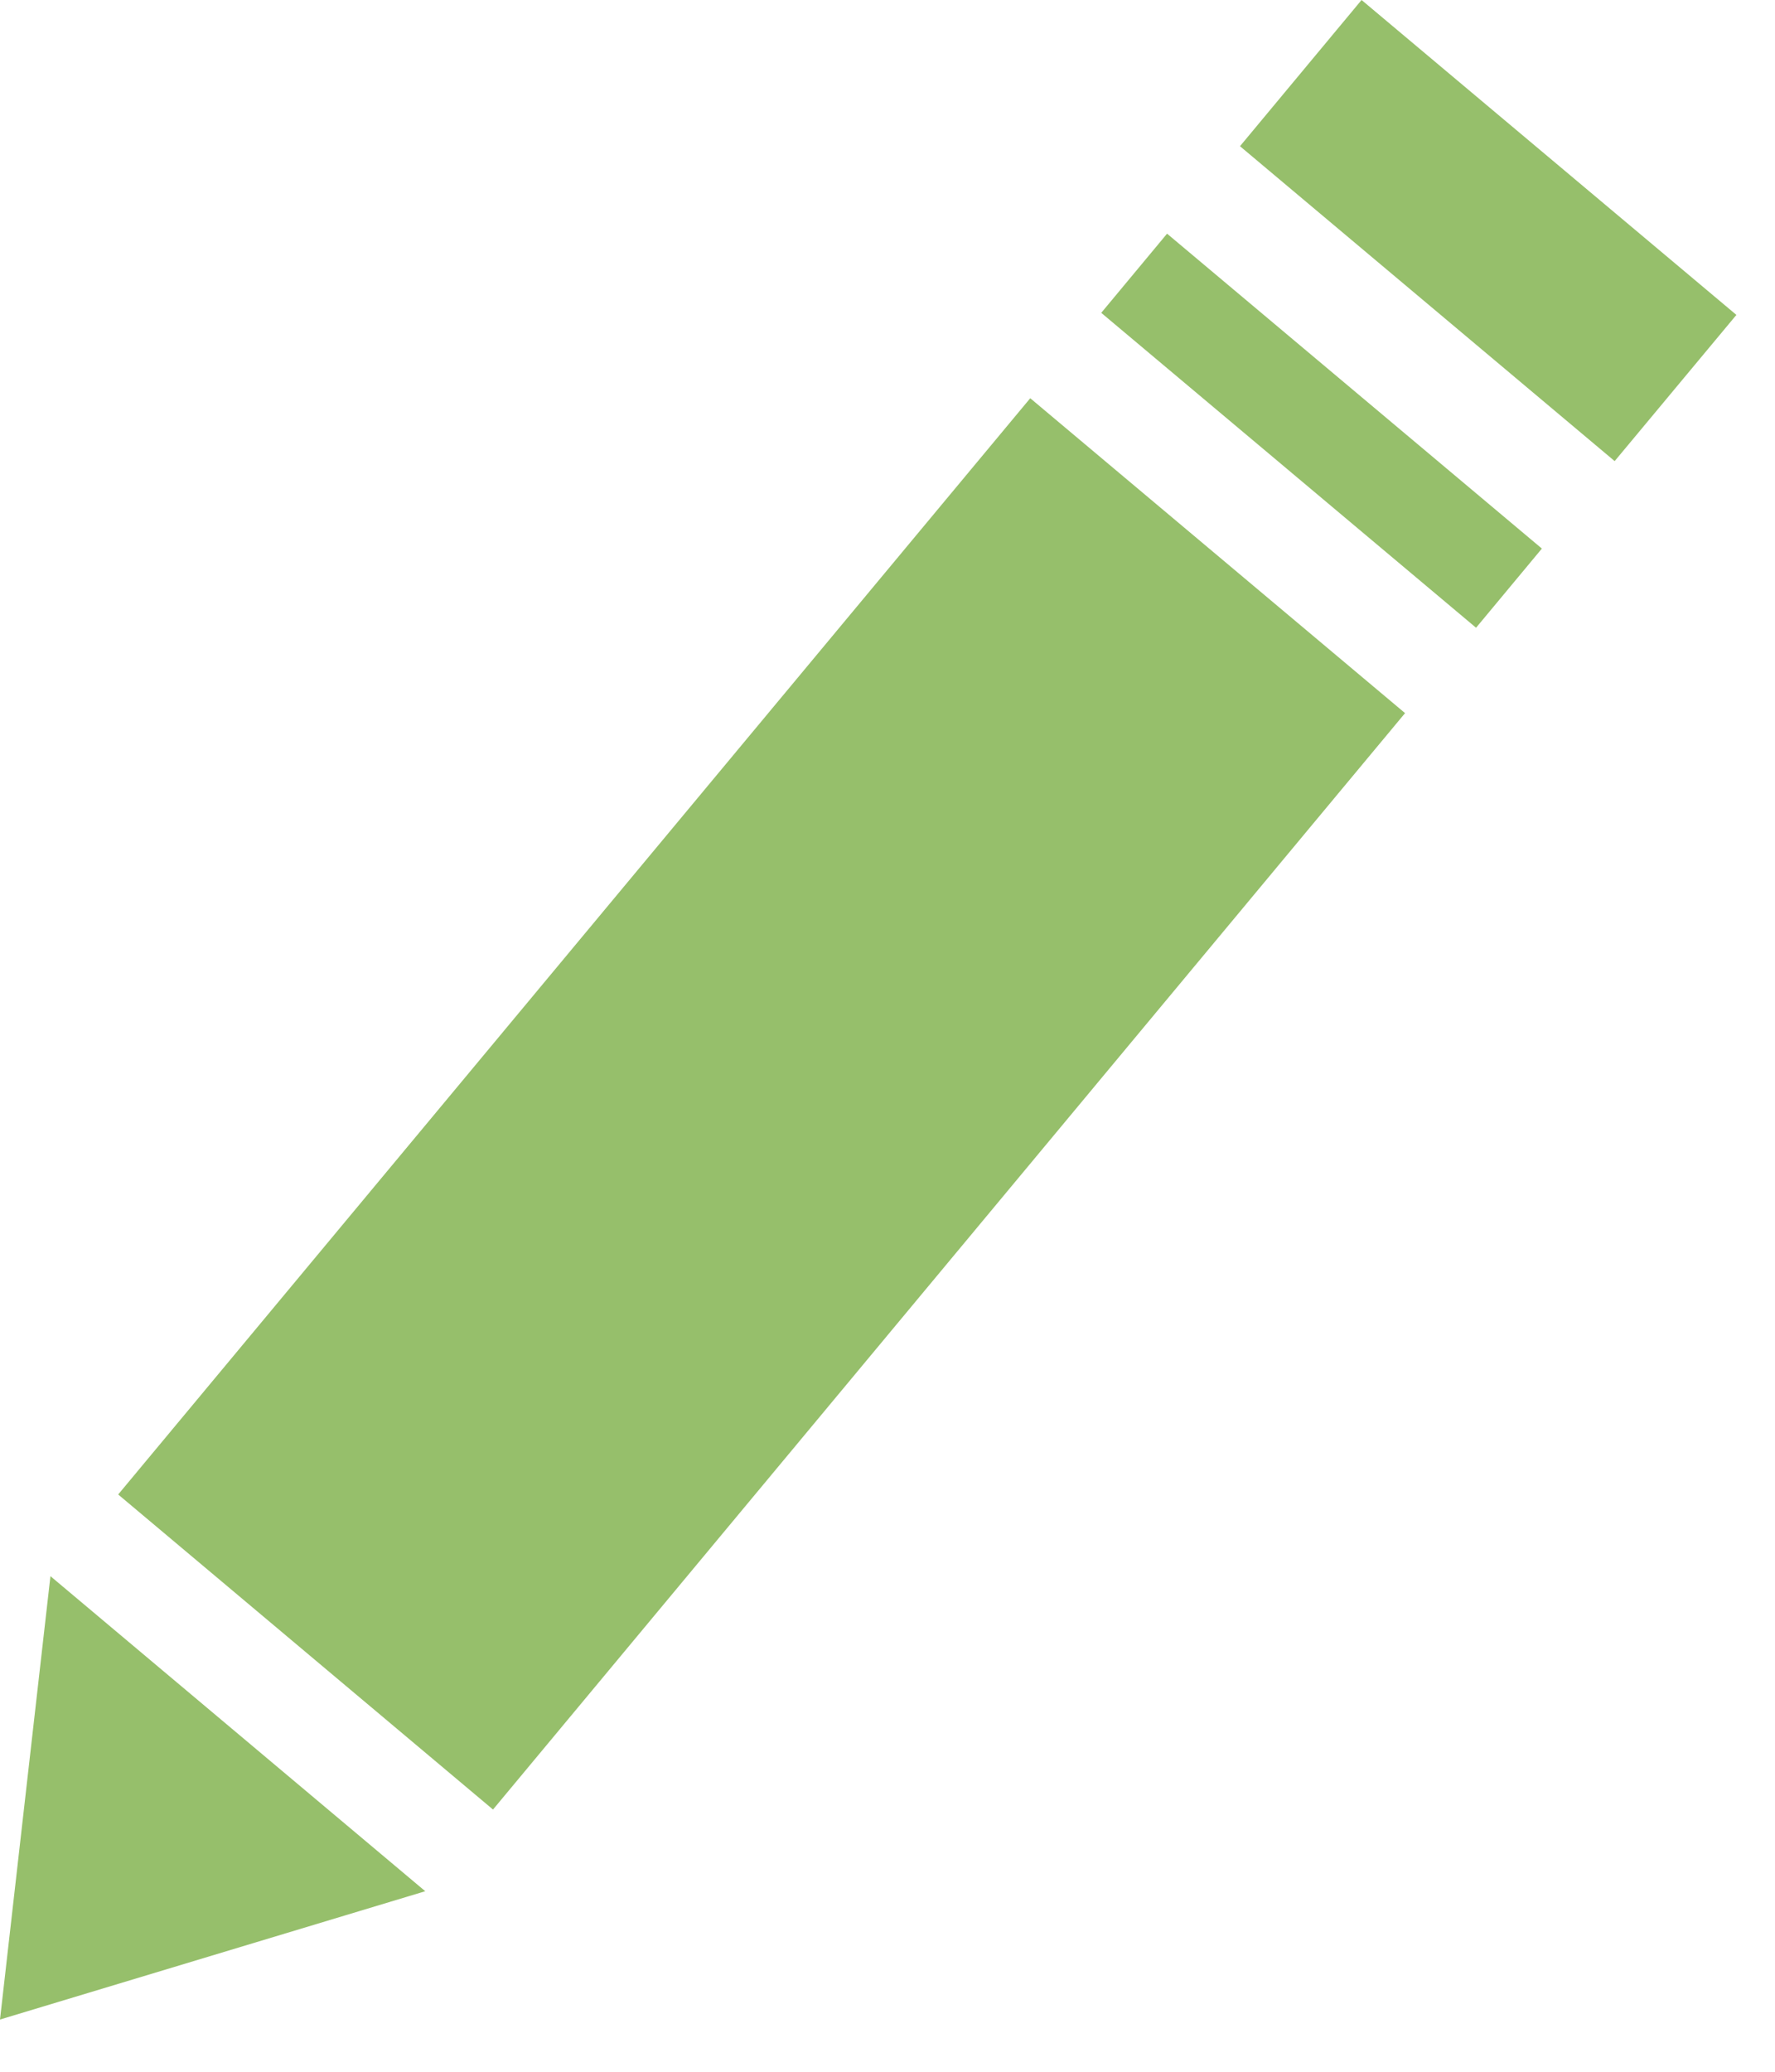 <?xml version="1.0" encoding="UTF-8"?>
<svg width="12px" height="14px" viewBox="0 0 12 14" version="1.1" xmlns="http://www.w3.org/2000/svg" xmlns:xlink="http://www.w3.org/1999/xlink">
    <!-- Generator: Sketch 41.2 (35397) - http://www.bohemiancoding.com/sketch -->
    <title>Page 1 Copy 22</title>
    <desc>Created with Sketch.</desc>
    <defs></defs>
    <g id="Sheet" stroke="none" stroke-width="1" fill="none" fill-rule="evenodd">
        <g id="Character-Drop-Down" transform="translate(-32, -185)" fill="#96bf6b">
            <g id="Page-1-Copy-22" transform="translate(32, 185)">
                <polygon id="Fill-1" points="6.965 2.691 9.499 4.819 3.333 12.228 0.799 10.099"></polygon>
                <polygon id="Fill-2" points="0 13.647 2.875 12.78 0.341 10.651"></polygon>
                <polygon id="Fill-3" points="7.89 1.579 10.424 3.707 9.979 4.242 7.445 2.114"></polygon>
                <polygon id="Fill-4" points="9.205 -0 8.383 0.988 10.916 3.116 11.739 2.128"></polygon>
            </g>
        </g>
    </g>
</svg>